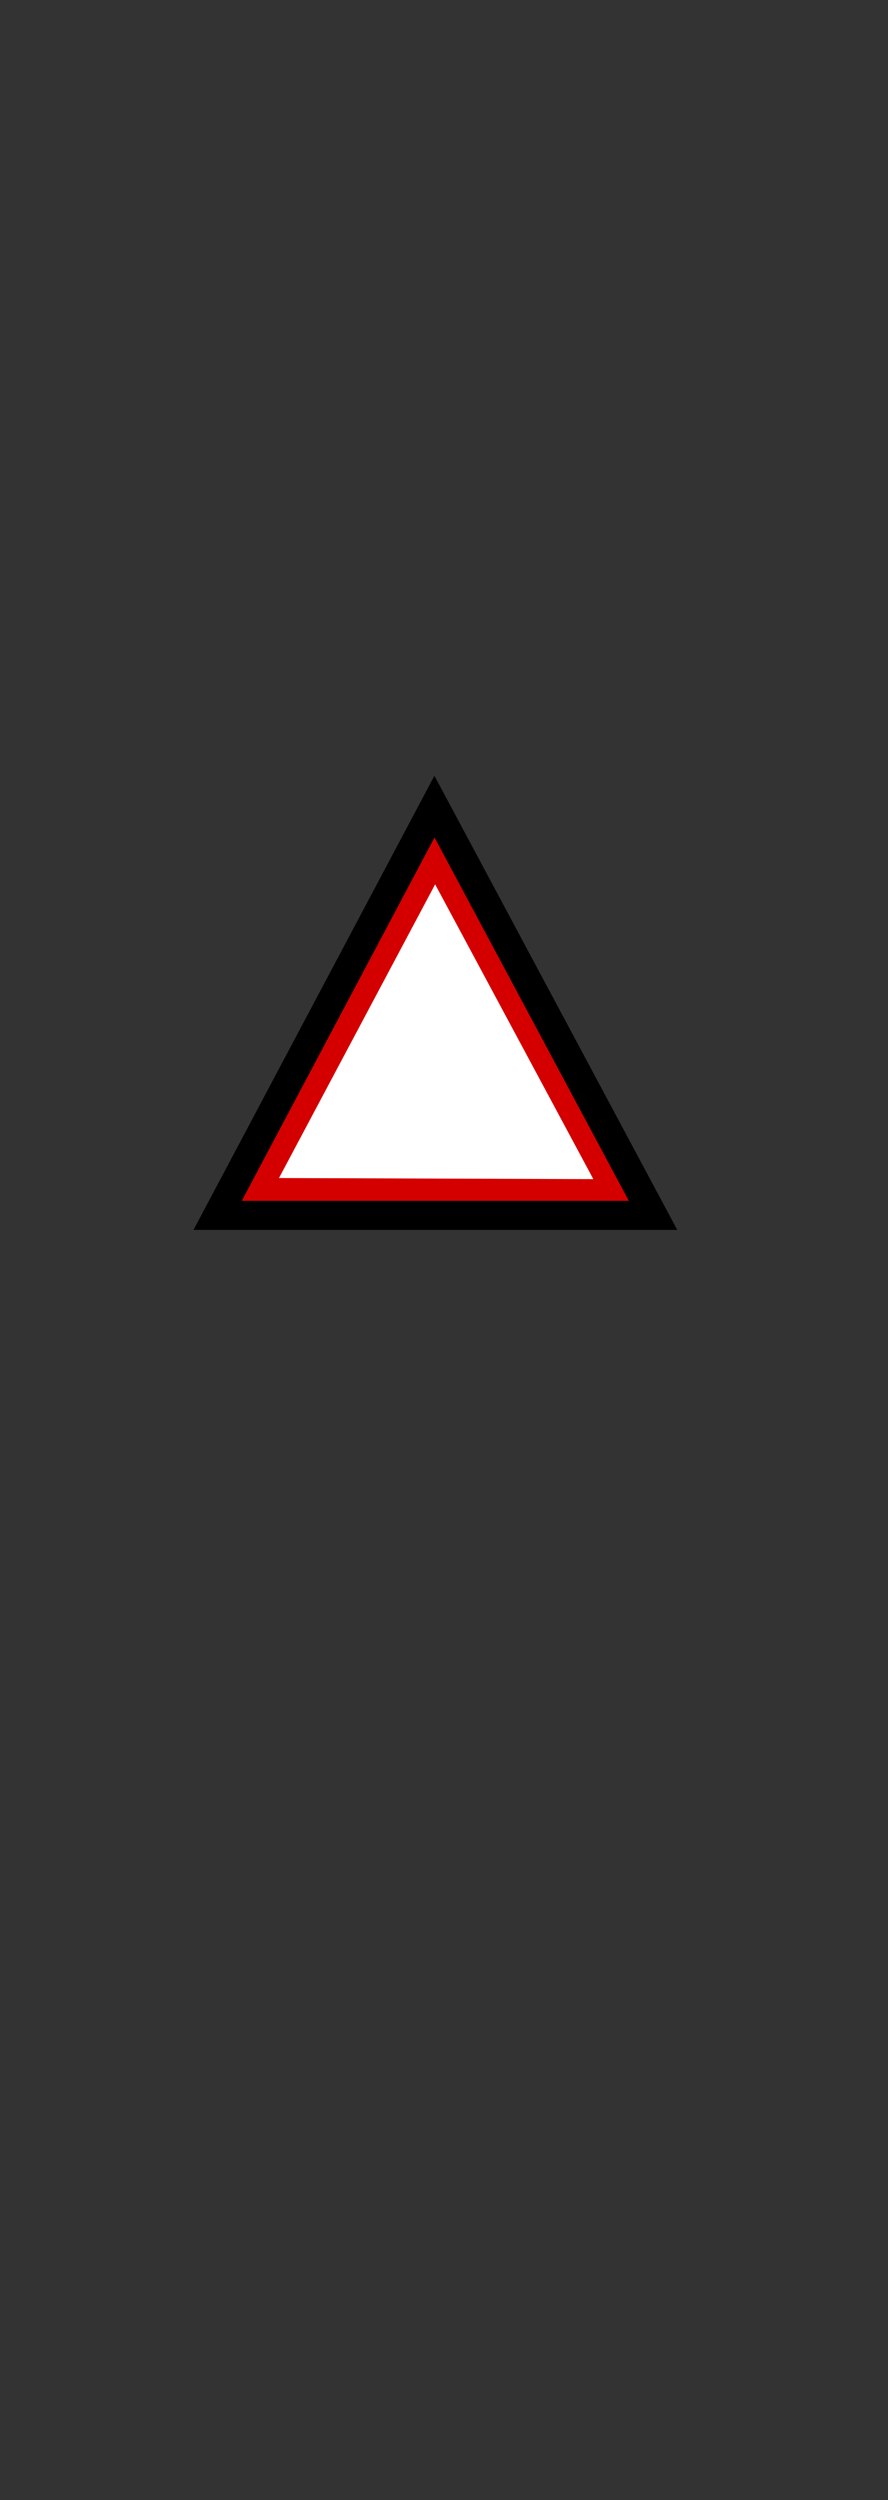 <?xml version="1.0" encoding="UTF-8" standalone="no"?>
<svg xmlns="http://www.w3.org/2000/svg" xmlns:svg="http://www.w3.org/2000/svg" xmlns:rdf="http://www.w3.org/1999/02/22-rdf-syntax-ns#" xmlns:cc="http://creativecommons.org/ns#" xmlns:dc="http://purl.org/dc/elements/1.1/" version="1.0" width="61.188" height="172.219" id="svg2">
  <rect width="100%" height="100%" fill="#333333" stroke="none"/>
  <title id="title2983">Q9: Topmark, triangle point down</title>
  <defs id="defs8"/>
  <path style="fill:#ffffff" d="M 45.909,84.238 29.97,54.548 14.239,84.128 Z" id="path_fill_b12"/>
  <path style="fill:#d40000" d="M 45.909,84.238 29.97,54.548 14.239,84.128 Z m -5.025,-3.016 -21.66,-0.076 10.76,-20.23 z" id="path_fill_b2"/>
  <path style="baseline-shift:baseline;display:inline;overflow:visible;opacity:1;vector-effect:none;fill:#ffffff;fill-opacity:0;enable-background:accumulate;stop-color:#000000;stop-opacity:1" d="M 45.909,84.238 29.97,54.548 14.239,84.128 Z" id="path_fill_h12"/>
  <path d="M 14.997,83.718 29.937,55.563 44.997,83.718 c -10,4.9e-4 -20,8e-5 -30,0 z" style="display:inline;fill:none;stroke:#000000;stroke-width:2;stroke-opacity:1" id="path_stroke"/>
</svg>
